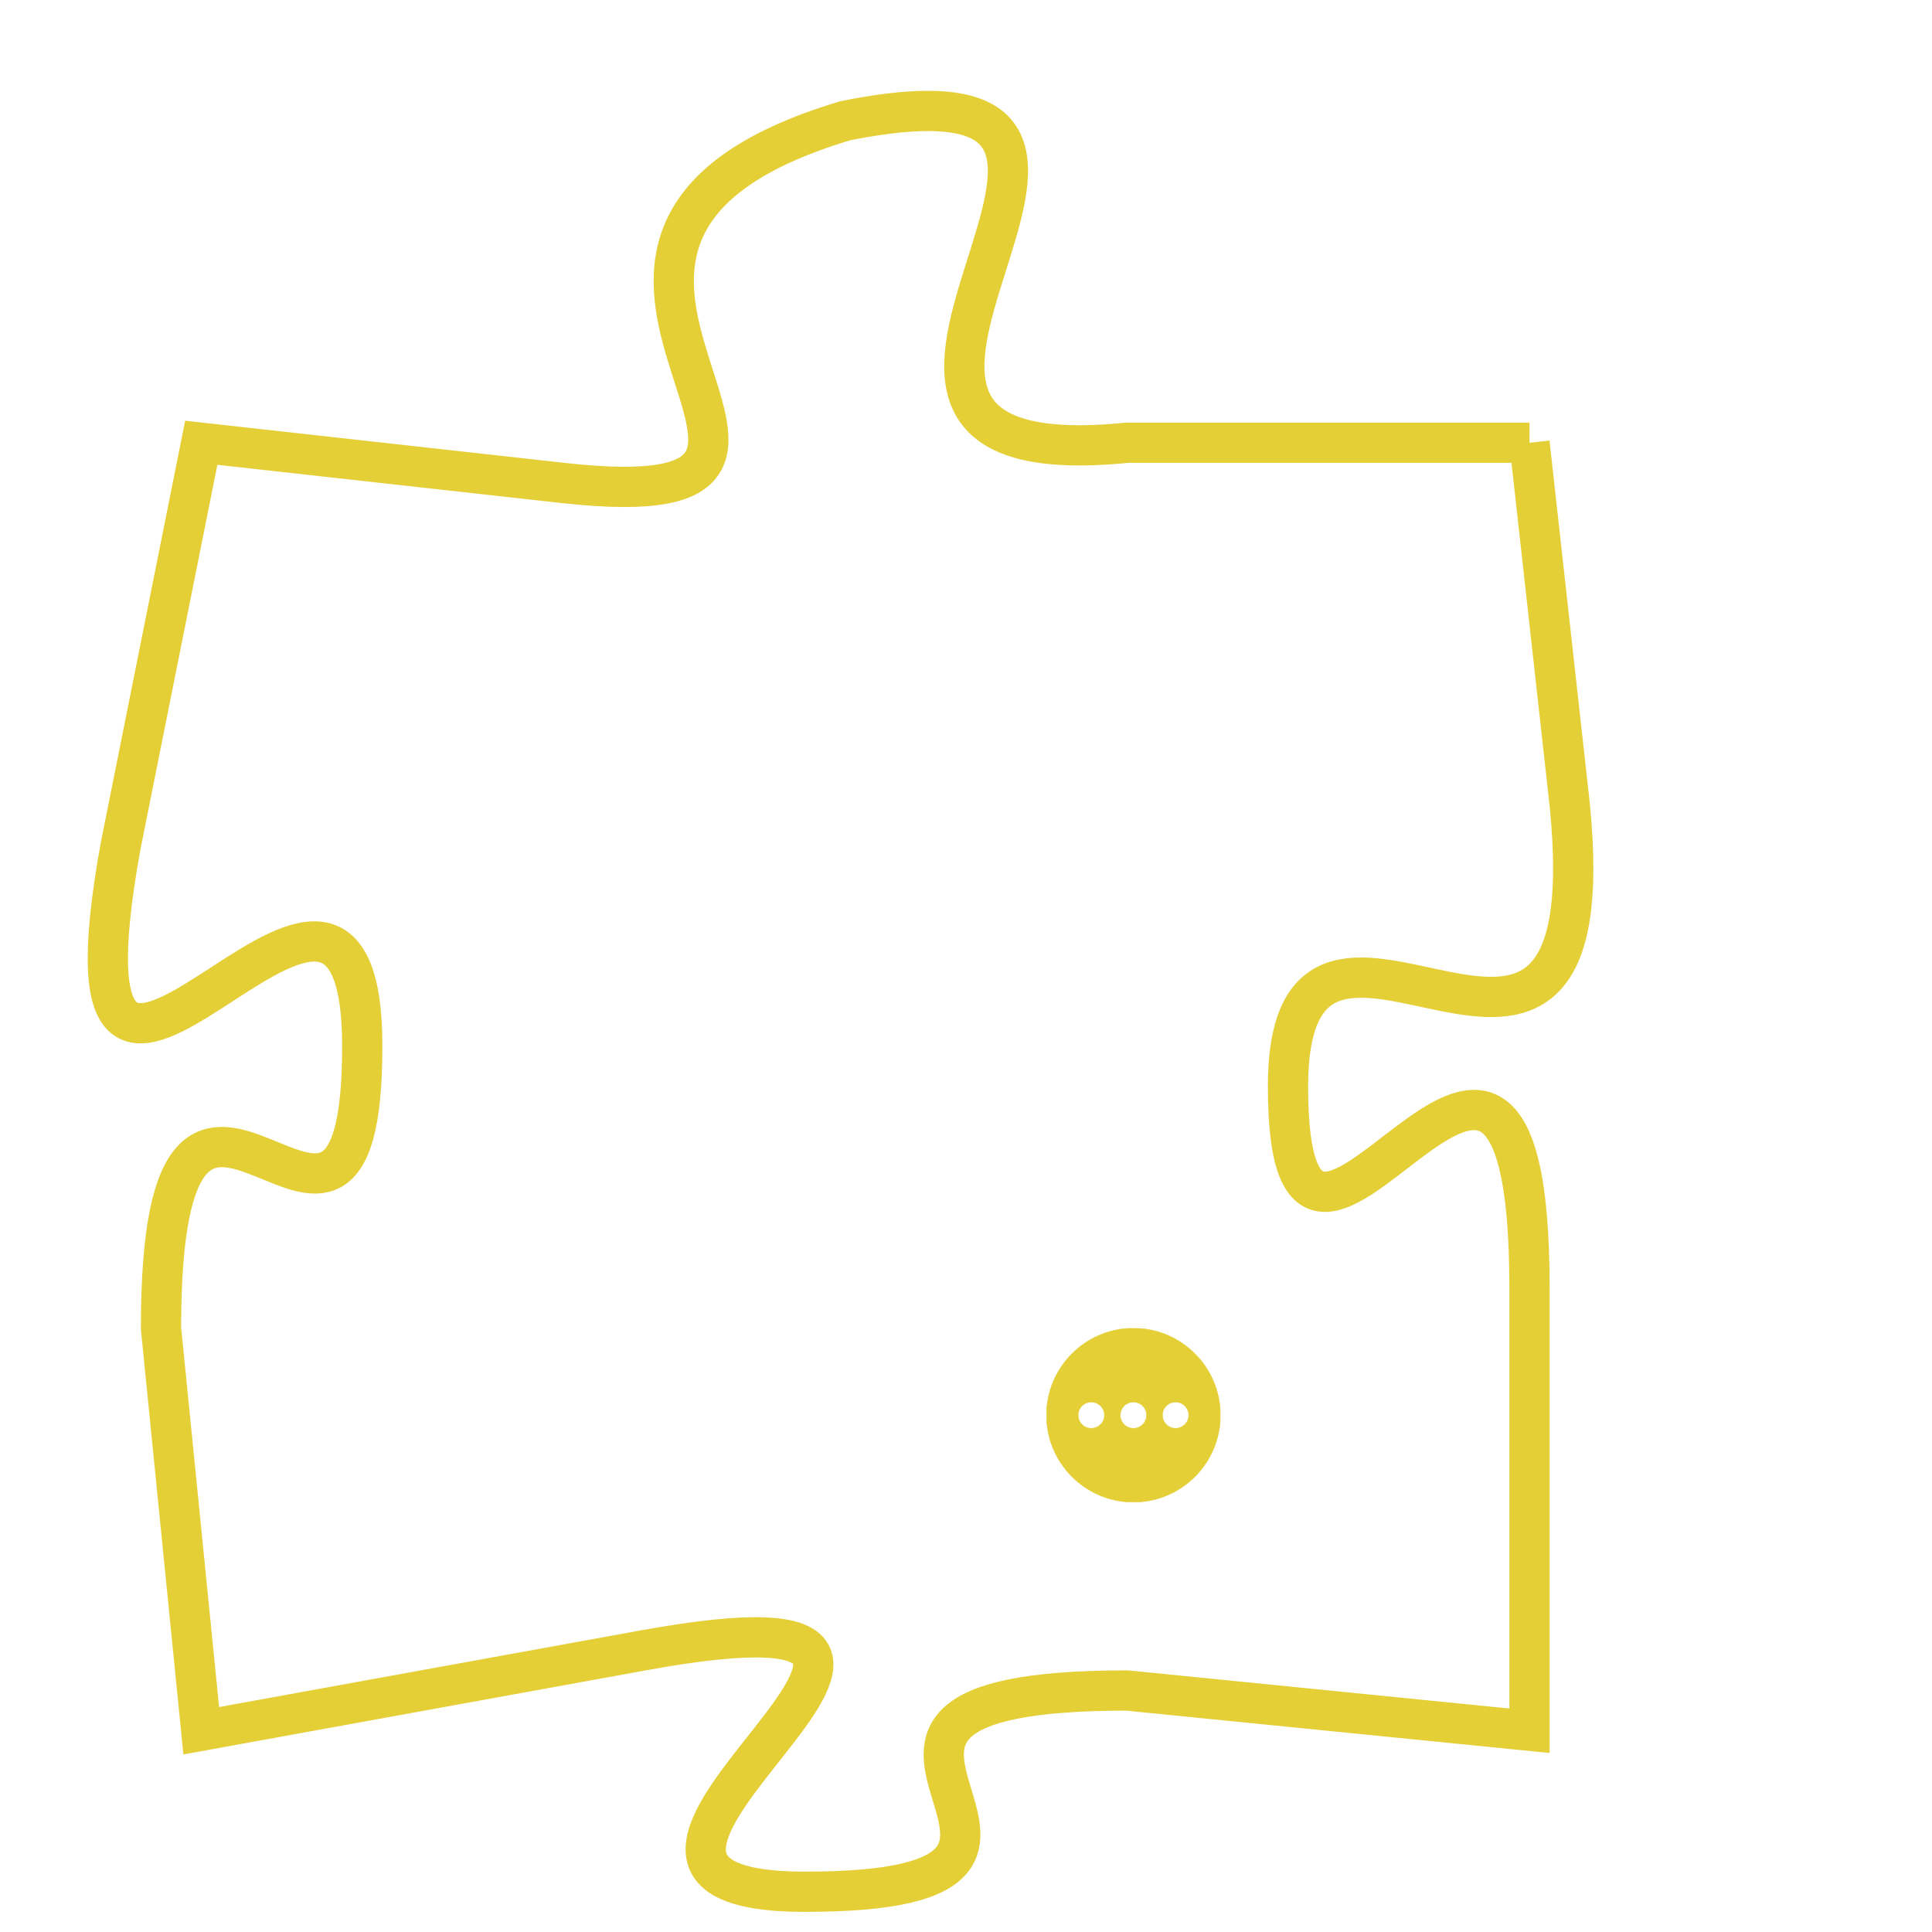 <svg version="1.1" xmlns="http://www.w3.org/2000/svg" xmlns:xlink="http://www.w3.org/1999/xlink" fill="transparent" x="0" y="0" width="350" height="350" preserveAspectRatio="xMinYMin slice"><style type="text/css">.links{fill:transparent;stroke: #E4CF37;}.links:hover{fill:#63D272; opacity:0.4;}</style><defs><g id="allt"><path id="t167" d="M1254,32 L1244,32 C1234,33 1247,22 1237,24 C1227,27 1239,34 1230,33 L1221,32 1221,32 L1219,42 C1217,53 1225,39 1225,47 C1225,55 1220,44 1220,54 L1221,64 1221,64 L1232,62 C1243,60 1228,68 1236,68 C1245,68 1234,63 1244,63 L1254,64 1254,64 L1254,53 C1254,42 1248,56 1248,48 C1248,41 1256,51 1255,41 L1254,32"/></g><clipPath id="c" clipRule="evenodd" fill="transparent"><use href="#t167"/></clipPath></defs><svg viewBox="1216 21 41 48" preserveAspectRatio="xMinYMin meet"><svg width="4380" height="2430"><g><image crossorigin="anonymous" x="0" y="0" href="https://nftpuzzle.license-token.com/assets/completepuzzle.svg" width="100%" height="100%" /><g class="links"><use href="#t167"/></g></g></svg><svg x="1242" y="54" height="9%" width="9%" viewBox="0 0 330 330"><g><a xlink:href="https://nftpuzzle.license-token.com/" class="links"><title>See the most innovative NFT based token software licensing project</title><path fill="#E4CF37" id="more" d="M165,0C74.019,0,0,74.019,0,165s74.019,165,165,165s165-74.019,165-165S255.981,0,165,0z M85,190 c-13.785,0-25-11.215-25-25s11.215-25,25-25s25,11.215,25,25S98.785,190,85,190z M165,190c-13.785,0-25-11.215-25-25 s11.215-25,25-25s25,11.215,25,25S178.785,190,165,190z M245,190c-13.785,0-25-11.215-25-25s11.215-25,25-25 c13.785,0,25,11.215,25,25S258.785,190,245,190z"></path></a></g></svg></svg></svg>
